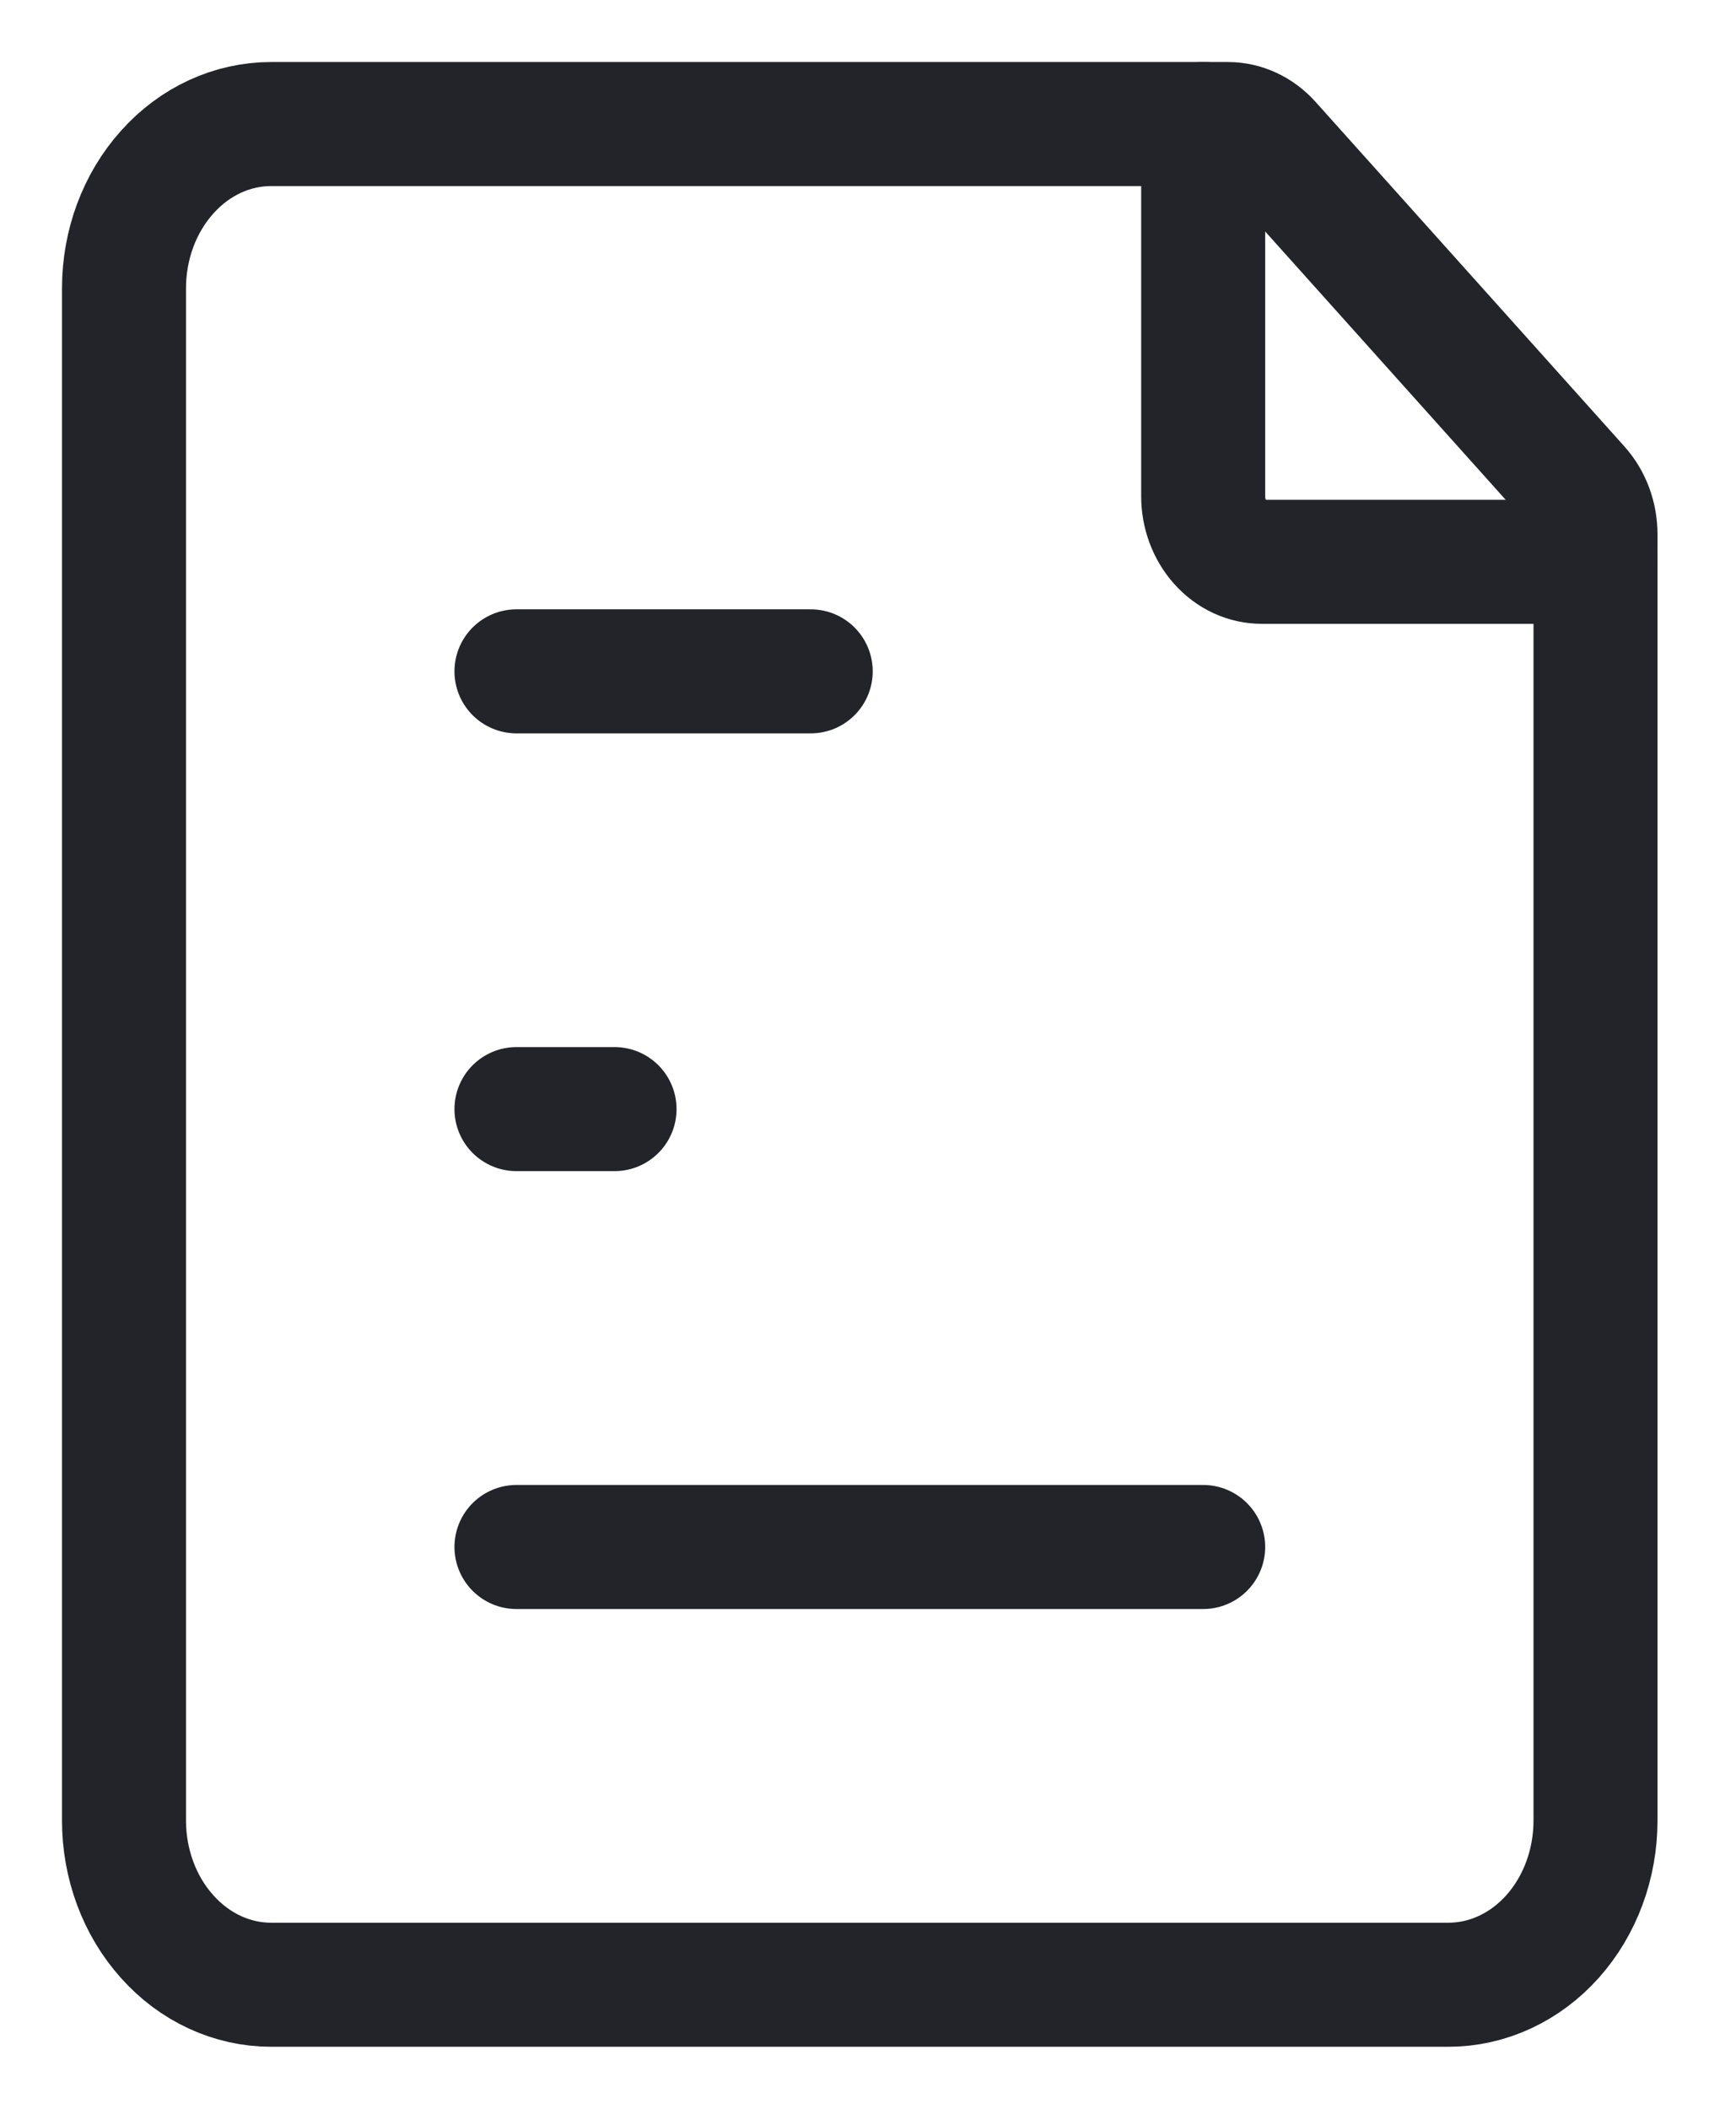 <svg width="14" height="17" viewBox="0 0 14 17" fill="none" xmlns="http://www.w3.org/2000/svg">
<path d="M4.165 12.471H9.703M4.165 8.941H4.956M4.165 5.412H6.538" stroke="#22242A" stroke-linecap="round" stroke-linejoin="round"/>
<path d="M1 14.677V2.324C1 1.973 1.125 1.636 1.348 1.388C1.57 1.139 1.872 1 2.187 1H9.902C10.028 1 10.148 1.056 10.237 1.155L12.728 3.933C12.772 3.982 12.807 4.041 12.831 4.105C12.855 4.17 12.867 4.239 12.867 4.309V14.677C12.867 15.027 12.742 15.364 12.52 15.612C12.297 15.861 11.995 16 11.68 16H2.187C1.872 16 1.57 15.861 1.348 15.612C1.125 15.364 1 15.027 1 14.677Z" stroke="#22242A" stroke-linecap="round" stroke-linejoin="round"/>
<path d="M9.703 1V4C9.703 4.14 9.753 4.275 9.842 4.374C9.931 4.474 10.051 4.529 10.177 4.529H12.867" stroke="#22242A" stroke-linecap="round" stroke-linejoin="round"/>
</svg>
